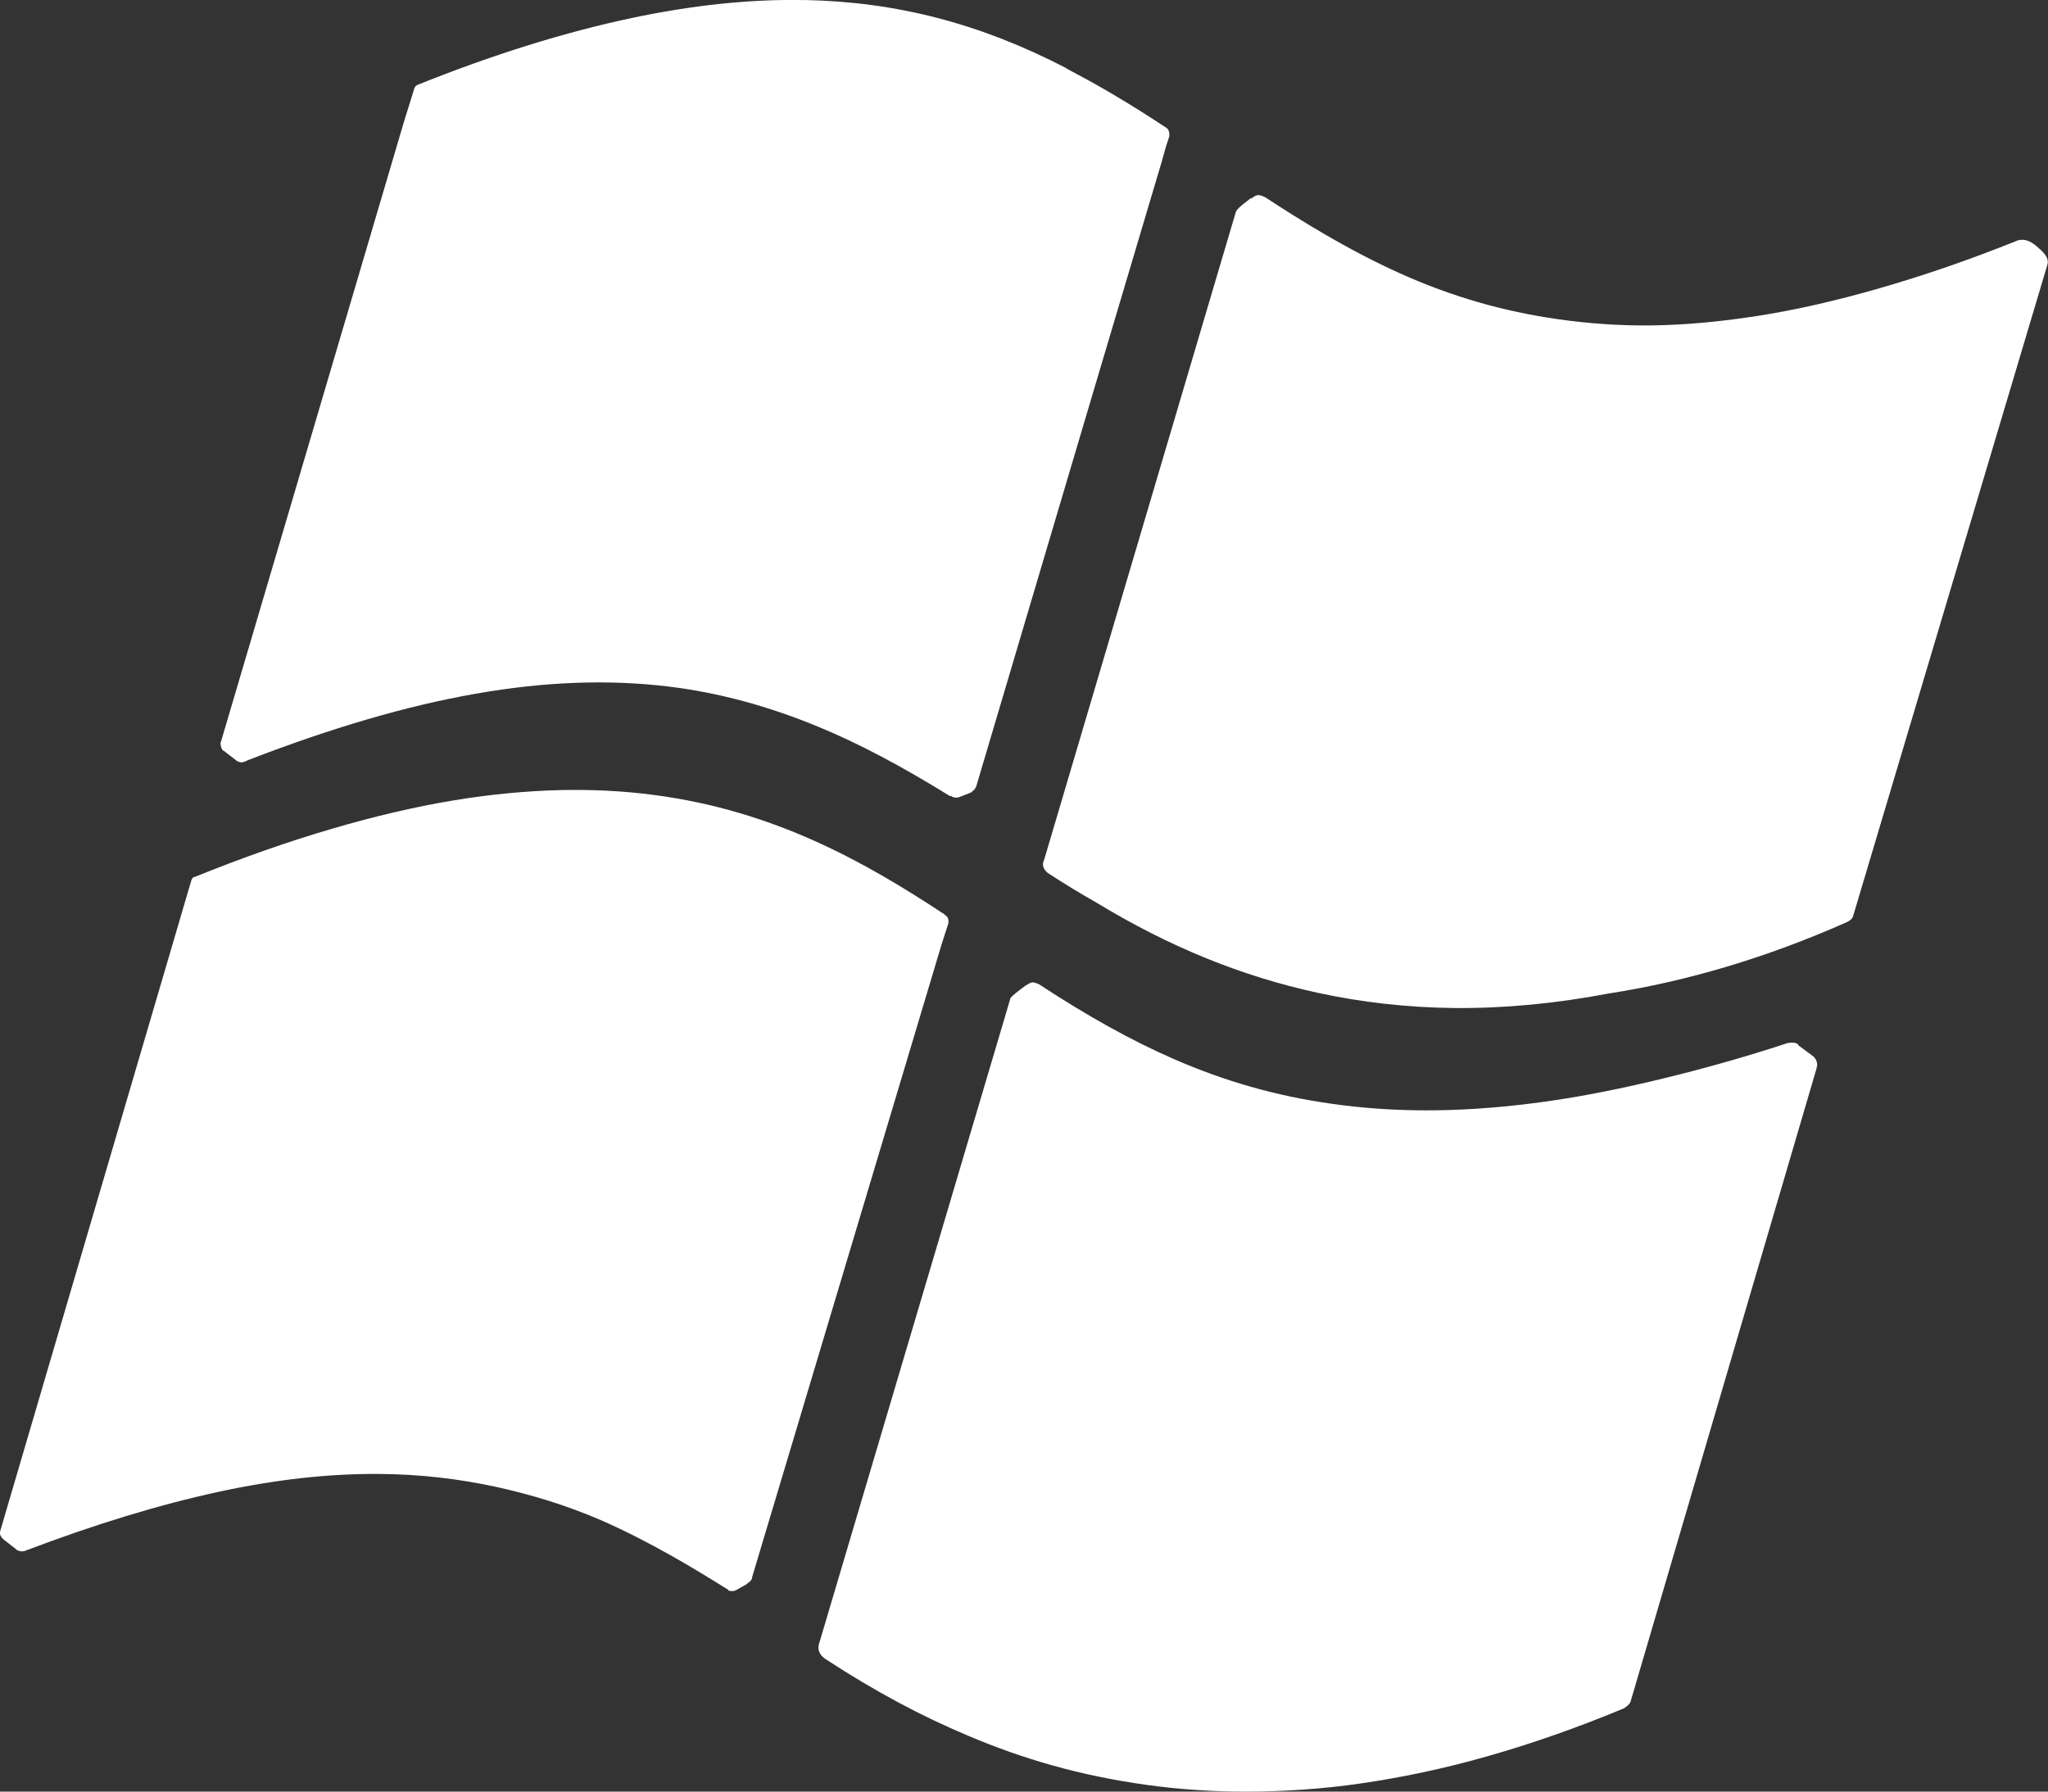 <?xml version="1.0" encoding="UTF-8" standalone="no"?>
<!-- Created with Inkscape (http://www.inkscape.org/) -->

<svg
   xmlns:dc="http://purl.org/dc/elements/1.1/"
   xmlns:cc="http://creativecommons.org/ns#"
   xmlns:rdf="http://www.w3.org/1999/02/22-rdf-syntax-ns#"
   xmlns:svg="http://www.w3.org/2000/svg"
   xmlns="http://www.w3.org/2000/svg"
   xmlns:xlink="http://www.w3.org/1999/xlink"
   xmlns:sodipodi="http://sodipodi.sourceforge.net/DTD/sodipodi-0.dtd"
   xmlns:inkscape="http://www.inkscape.org/namespaces/inkscape"
   version="1.1"
   width="21.714"
   height="19"
   id="svg2"
   inkscape:version="0.48.4 r9939"
   sodipodi:docname="android.svg">
  <rect width="100%" height="100%" fill="#333333" stroke="none"/>
  <sodipodi:namedview
     pagecolor="#ffffff"
     bordercolor="#666666"
     borderopacity="1"
     objecttolerance="10"
     gridtolerance="10"
     guidetolerance="10"
     inkscape:pageopacity="0"
     inkscape:pageshadow="2"
     inkscape:window-width="1920"
     inkscape:window-height="1030"
     id="namedview48"
     showgrid="false"
     inkscape:zoom="1.7920174"
     inkscape:cx="232.87634"
     inkscape:cy="70.329923"
     inkscape:window-x="0"
     inkscape:window-y="0"
     inkscape:window-maximized="1"
     inkscape:current-layer="svg2"
     fit-margin-top="0"
     fit-margin-left="0"
     fit-margin-right="0"
     fit-margin-bottom="0" />
  <defs
     id="defs4">
    <marker
       refX="0"
       refY="0"
       orient="auto"
       id="Arrow1Lstart"
       style="overflow:visible">
      <path
         d="M 0,0 5,-5 -12.5,0 5,5 0,0 z"
         transform="matrix(0.8,0,0,0.8,10,0)"
         id="path10118"
         style="fill-rule:evenodd;stroke:#000000;stroke-width:1pt;marker-start:none"
         inkscape:connector-curvature="0" />
    </marker>
    <radialGradient
       cx="276.144"
       cy="-2665.967"
       r="703.634"
       fx="276.144"
       fy="-2665.967"
       id="radialGradient4134"
       xlink:href="#linearGradient4128"
       gradientUnits="userSpaceOnUse"
       gradientTransform="matrix(1,0,0,0.17,808.104,-1175.086)" />
    <linearGradient
       id="linearGradient4128">
      <stop
         id="stop4130"
         style="stop-color:#000000;stop-opacity:1"
         offset="0" />
      <stop
         id="stop4132"
         style="stop-color:#000000;stop-opacity:0"
         offset="1" />
    </linearGradient>
    <linearGradient
       id="linearGradient8105">
      <stop
         id="stop8107"
         style="stop-color:#a14dd3;stop-opacity:1"
         offset="0" />
      <stop
         id="stop8109"
         style="stop-color:#a14dd3;stop-opacity:0"
         offset="1" />
    </linearGradient>
    <radialGradient
       cx="276.144"
       cy="-2665.967"
       r="703.634"
       fx="276.144"
       fy="-2665.967"
       id="radialGradient18343"
       xlink:href="#linearGradient4128"
       gradientUnits="userSpaceOnUse"
       gradientTransform="matrix(1,0,0,0.17,1912.51,685.796)" />
    <linearGradient
       x1="129.342"
       y1="259.305"
       x2="195.598"
       y2="259.305"
       id="linearGradient31968"
       xlink:href="#SVGID_3_"
       gradientUnits="userSpaceOnUse"
       gradientTransform="matrix(1,0,0,-1,8.4,368.3)" />
    <linearGradient
       x1="129.293"
       y1="259.311"
       x2="195.554"
       y2="259.311"
       id="linearGradient31970"
       xlink:href="#SVGID_4_"
       gradientUnits="userSpaceOnUse"
       gradientTransform="matrix(1,0,0,-1,8.4,368.3)" />
    <linearGradient
       x1="129.245"
       y1="259.317"
       x2="195.51"
       y2="259.317"
       id="linearGradient31972"
       xlink:href="#SVGID_5_"
       gradientUnits="userSpaceOnUse"
       gradientTransform="matrix(1,0,0,-1,8.4,368.3)" />
    <linearGradient
       x1="129.196"
       y1="259.322"
       x2="195.465"
       y2="259.322"
       id="linearGradient31974"
       xlink:href="#SVGID_6_"
       gradientUnits="userSpaceOnUse"
       gradientTransform="matrix(1,0,0,-1,8.4,368.3)" />
    <linearGradient
       x1="129.148"
       y1="259.327"
       x2="195.422"
       y2="259.327"
       id="linearGradient31976"
       xlink:href="#SVGID_7_"
       gradientUnits="userSpaceOnUse"
       gradientTransform="matrix(1,0,0,-1,8.4,368.3)" />
    <linearGradient
       x1="129.099"
       y1="259.332"
       x2="195.379"
       y2="259.332"
       id="linearGradient31978"
       xlink:href="#SVGID_8_"
       gradientUnits="userSpaceOnUse"
       gradientTransform="matrix(1,0,0,-1,8.4,368.3)" />
    <linearGradient
       x1="129.051"
       y1="259.336"
       x2="195.338"
       y2="259.336"
       id="linearGradient31980"
       xlink:href="#SVGID_9_"
       gradientUnits="userSpaceOnUse"
       gradientTransform="matrix(1,0,0,-1,8.4,368.3)" />
    <linearGradient
       x1="129.003"
       y1="259.34"
       x2="195.296"
       y2="259.34"
       id="linearGradient31982"
       xlink:href="#SVGID_10_"
       gradientUnits="userSpaceOnUse"
       gradientTransform="matrix(1,0,0,-1,8.4,368.3)" />
    <linearGradient
       x1="128.954"
       y1="259.343"
       x2="195.255"
       y2="259.343"
       id="linearGradient31984"
       xlink:href="#SVGID_11_"
       gradientUnits="userSpaceOnUse"
       gradientTransform="matrix(1,0,0,-1,8.4,368.3)" />
    <linearGradient
       x1="128.906"
       y1="259.348"
       x2="195.216"
       y2="259.348"
       id="linearGradient31986"
       xlink:href="#SVGID_12_"
       gradientUnits="userSpaceOnUse"
       gradientTransform="matrix(1,0,0,-1,8.4,368.3)" />
    <linearGradient
       x1="128.857"
       y1="259.35"
       x2="195.176"
       y2="259.35"
       id="linearGradient31988"
       xlink:href="#SVGID_13_"
       gradientUnits="userSpaceOnUse"
       gradientTransform="matrix(1,0,0,-1,8.4,368.3)" />
    <linearGradient
       x1="128.809"
       y1="259.354"
       x2="195.137"
       y2="259.354"
       id="linearGradient31990"
       xlink:href="#SVGID_14_"
       gradientUnits="userSpaceOnUse"
       gradientTransform="matrix(1,0,0,-1,8.4,368.3)" />
    <linearGradient
       x1="128.76"
       y1="259.356"
       x2="195.099"
       y2="259.356"
       id="linearGradient31992"
       xlink:href="#SVGID_15_"
       gradientUnits="userSpaceOnUse"
       gradientTransform="matrix(1,0,0,-1,8.4,368.3)" />
    <linearGradient
       x1="128.712"
       y1="259.358"
       x2="195.062"
       y2="259.358"
       id="linearGradient31994"
       xlink:href="#SVGID_16_"
       gradientUnits="userSpaceOnUse"
       gradientTransform="matrix(1,0,0,-1,8.4,368.3)" />
    <linearGradient
       x1="128.663"
       y1="259.36"
       x2="195.025"
       y2="259.36"
       id="linearGradient31996"
       xlink:href="#SVGID_17_"
       gradientUnits="userSpaceOnUse"
       gradientTransform="matrix(1,0,0,-1,8.4,368.3)" />
    <linearGradient
       x1="128.615"
       y1="259.362"
       x2="194.989"
       y2="259.362"
       id="linearGradient31998"
       xlink:href="#SVGID_18_"
       gradientUnits="userSpaceOnUse"
       gradientTransform="matrix(1,0,0,-1,8.4,368.3)" />
    <linearGradient
       x1="128.567"
       y1="259.364"
       x2="194.954"
       y2="259.364"
       id="linearGradient32000"
       xlink:href="#SVGID_19_"
       gradientUnits="userSpaceOnUse"
       gradientTransform="matrix(1,0,0,-1,8.4,368.3)" />
    <linearGradient
       x1="128.518"
       y1="259.366"
       x2="194.918"
       y2="259.366"
       id="linearGradient32002"
       xlink:href="#SVGID_20_"
       gradientUnits="userSpaceOnUse"
       gradientTransform="matrix(1,0,0,-1,8.4,368.3)" />
    <linearGradient
       x1="128.47"
       y1="259.367"
       x2="194.886"
       y2="259.367"
       id="linearGradient32004"
       xlink:href="#SVGID_21_"
       gradientUnits="userSpaceOnUse"
       gradientTransform="matrix(1,0,0,-1,8.4,368.3)" />
    <linearGradient
       x1="128.421"
       y1="259.369"
       x2="194.85"
       y2="259.369"
       id="linearGradient32006"
       xlink:href="#SVGID_22_"
       gradientUnits="userSpaceOnUse"
       gradientTransform="matrix(1,0,0,-1,8.4,368.3)" />
  </defs>
  <path
     inkscape:connector-curvature="0"
     id="path3393"
     d="m 8.533,0.001 c -0.571,-0.012 -1.188,0.053 -1.835,0.19 -0.699,0.148 -1.463,0.384 -2.271,0.709 -0.007,0.003 -0.029,0.015 -0.036,0.044 l -0.109,0.351 -1.937,6.564 c -0.002,0.007 -0.007,0.013 -0.007,0.022 0,0.032 0.013,0.069 0.029,0.08 0.003,0.003 0.012,0.005 0.015,0.007 l 0.007,0.007 0.123,0.095 c 0.004,0.003 0.012,0.005 0.015,0.007 0.025,0.01 0.03,0.008 0.036,0.007 l 0.007,0 c 0.018,-10e-4 0.058,-0.021 0.058,-0.022 1.77,-0.685 3.184,-0.934 4.454,-0.782 0.541,0.065 1.067,0.209 1.603,0.431 0.427,0.177 0.867,0.41 1.386,0.731 l 0.007,0 0.007,0 0.007,0 0,0.007 c 2.2e-4,0 0.039,0.016 0.072,0.007 0,-4.3e-4 0.131,-0.051 0.131,-0.051 l 0.007,-0.007 c 0.017,-0.012 0.043,-0.033 0.051,-0.066 l 1.277,-4.306 0.689,-2.317 0.043,-0.154 c 0,-2.2e-4 0.036,-0.11 0.036,-0.11 6.5e-4,-0.003 -6.5e-4,-0.01 0,-0.015 0,-0.003 0,-0.004 0,-0.007 0,-0.026 -0.01,-0.053 -0.029,-0.066 -0.406,-0.268 -0.728,-0.456 -1.045,-0.621 l -0.022,-0.015 C 10.389,0.248 9.506,0.02 8.532,0 z m 4.802,2.069 c -0.023,0.002 -0.04,0.016 -0.072,0.037 l 0,-0.007 c -4.4e-4,0 -0.036,0.029 -0.036,0.029 -0.07,0.051 -0.112,0.09 -0.123,0.117 0,6.5e-4 -0.007,0.022 -0.007,0.022 0,0.001 -2.024,6.842 -2.024,6.842 -0.005,0.016 -0.015,0.038 -0.015,0.051 0,0.075 0.071,0.109 0.072,0.11 0.161,0.105 0.327,0.206 0.493,0.3 0.778,0.473 1.547,0.784 2.35,0.958 0.465,0.101 0.954,0.156 1.444,0.161 0.529,0.005 1.078,-0.047 1.639,-0.154 0.834,-0.129 1.681,-0.383 2.517,-0.753 0.016,-0.007 0.055,-0.025 0.072,-0.059 0,-10e-4 2.06,-6.908 2.06,-6.908 0.004,-0.012 0.007,-0.025 0.007,-0.037 0,-0.059 -0.052,-0.11 -0.102,-0.153 -0.028,-0.026 -0.068,-0.055 -0.094,-0.066 -0.056,-0.026 -0.113,-0.017 -0.131,-0.007 -0.505,0.203 -0.995,0.371 -1.458,0.504 -0.443,0.128 -0.876,0.228 -1.284,0.292 -0.388,0.061 -0.764,0.097 -1.124,0.102 -0.34,0.005 -0.68,-0.02 -1.001,-0.066 -0.576,-0.082 -1.126,-0.238 -1.683,-0.49 -0.554,-0.25 -1.051,-0.561 -1.422,-0.804 -0.032,-0.014 -0.057,-0.024 -0.08,-0.022 z M 5.936,8.379 c -0.359,0.009 -0.743,0.045 -1.132,0.11 -0.407,0.068 -0.84,0.169 -1.284,0.3 -0.463,0.135 -0.951,0.307 -1.458,0.512 l -0.007,0 c -0.017,0.008 -0.023,0.025 -0.029,0.044 l -2.024,6.893 c -0.011,0.037 0.013,0.068 0.036,0.088 l 0.131,0.102 c 0,0 0.005,0.005 0.007,0.007 0.033,0.022 0.067,0.017 0.08,0.015 0.756,-0.287 1.43,-0.492 2.06,-0.629 0.615,-0.133 1.173,-0.193 1.697,-0.19 0.439,0.003 0.845,0.05 1.255,0.139 0.37,0.082 0.733,0.192 1.103,0.351 0.518,0.227 0.993,0.515 1.349,0.738 0,0 2.1e-4,0.007 0,0.007 0.011,0.005 0.048,0.014 0.08,0 0,0 0.089,-0.05 0.116,-0.066 l 0.007,-0.007 c 0.018,-0.013 0.043,-0.027 0.051,-0.059 l 0,-0.007 c 0.004,-0.013 2.009,-6.711 2.009,-6.711 l 0.073,-0.227 c 10e-4,-0.005 0,-0.016 0,-0.022 0,-0.026 -0.01,-0.045 -0.029,-0.059 -6.5e-4,0 -0.007,0 -0.007,0 l 0,-0.007 C 9.165,9.136 8.204,8.596 6.93,8.43 c -0.32,-0.042 -0.654,-0.059 -0.994,-0.051 z m 5.013,2.039 c -0.024,6.5e-4 -0.043,0.015 -0.08,0.037 -0.009,0.006 -0.032,0.024 -0.058,0.044 -0.054,0.042 -0.092,0.072 -0.102,0.095 -2.2e-4,10e-4 0,0.007 0,0.007 l -2.024,6.828 c -0.035,0.102 0.062,0.162 0.072,0.168 0.518,0.339 1.011,0.602 1.509,0.811 0.292,0.124 0.595,0.231 0.892,0.314 0.323,0.091 0.654,0.158 0.987,0.205 0.356,0.05 0.719,0.074 1.088,0.073 0.392,-0.002 0.796,-0.028 1.204,-0.088 0.431,-0.063 0.878,-0.157 1.327,-0.285 0.473,-0.134 0.964,-0.306 1.458,-0.512 6.5e-4,0 0.007,-0.007 0.007,-0.007 0.014,-0.009 0.041,-0.025 0.058,-0.059 0,-6.5e-4 1.972,-6.716 1.973,-6.718 0,-4.4e-4 0,-0.007 0,-0.007 0.003,-0.01 0.007,-0.02 0.007,-0.029 0,-0.055 -0.036,-0.087 -0.036,-0.088 0,6.5e-4 -0.167,-0.124 -0.167,-0.124 l 0,-0.007 c -0.011,-0.012 -0.038,-0.025 -0.109,-0.015 -0.506,0.167 -0.998,0.301 -1.458,0.409 -0.443,0.104 -0.872,0.185 -1.277,0.234 -0.763,0.095 -1.454,0.095 -2.111,0 -0.578,-0.082 -1.122,-0.236 -1.668,-0.475 -0.441,-0.193 -0.897,-0.445 -1.422,-0.789 -0.032,-0.015 -0.053,-0.022 -0.072,-0.022 z"
     style="fill:#ffffff;stroke:none" />
</svg>
